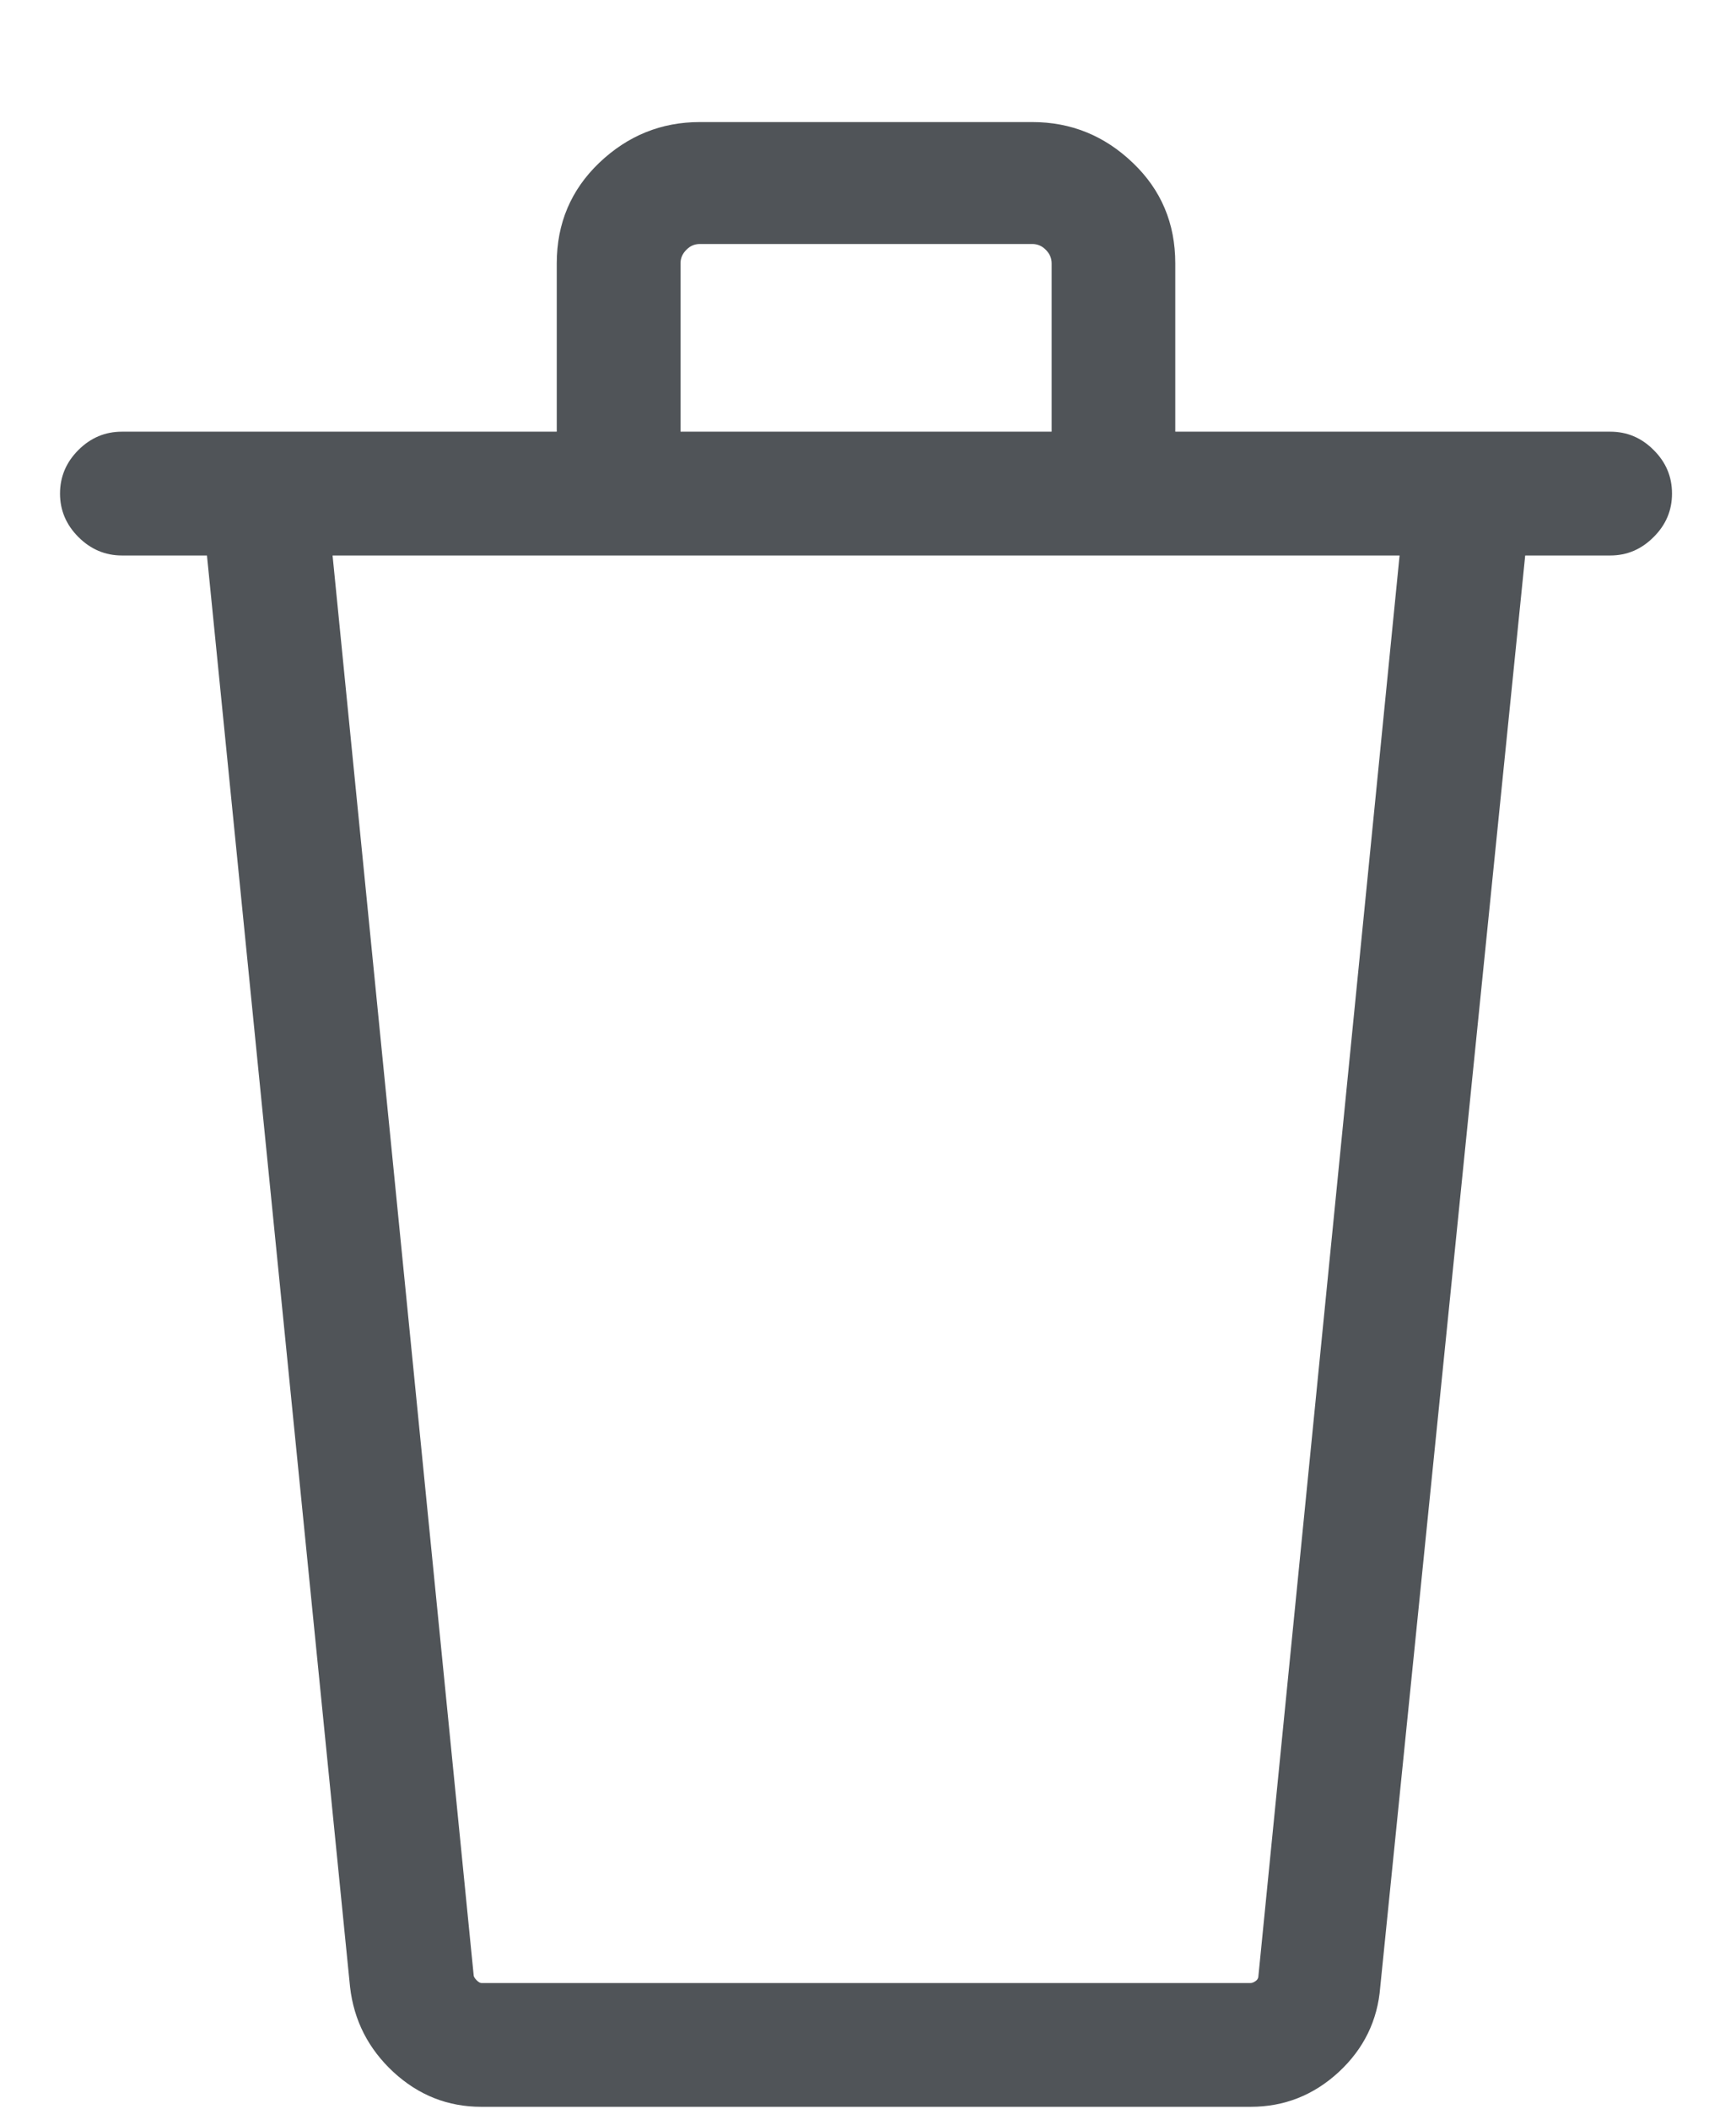 <?xml version="1.0" encoding="UTF-8"?>
<svg width="14px" height="17px" viewBox="0 0 14 17" version="1.1" xmlns="http://www.w3.org/2000/svg" xmlns:xlink="http://www.w3.org/1999/xlink">
    <!-- Generator: sketchtool 46 (44423) - http://www.bohemiancoding.com/sketch -->
    <title>624C968A-044E-480C-B946-096A0EE0B719</title>
    <desc>Created with sketchtool.</desc>
    <defs></defs>
    <g id="IA---User" stroke="none" stroke-width="1" fill="none" fill-rule="evenodd">
        <g id="[User]-Press-Releases:-Detail---Info" transform="translate(-1085, -192)" fill="#505458">
            <g id="dropdown-copy" transform="translate(1068, 135)">
                <path d="M29.986,60.48 C30.121,60.48 30.238,60.529 30.336,60.628 C30.435,60.726 30.484,60.843 30.484,60.979 C30.484,61.114 30.435,61.231 30.336,61.329 C30.238,61.428 30.121,61.478 29.986,61.478 L29.3,61.478 L28.131,73.018 C28.11,73.288 27.998,73.517 27.796,73.704 C27.593,73.891 27.356,73.984 27.086,73.984 L20.882,73.984 C20.612,73.984 20.376,73.891 20.173,73.704 C19.971,73.517 19.854,73.288 19.823,73.018 L18.669,61.478 L17.983,61.478 C17.848,61.478 17.731,61.428 17.632,61.329 C17.534,61.231 17.484,61.114 17.484,60.979 C17.484,60.843 17.534,60.726 17.632,60.628 C17.731,60.529 17.848,60.48 17.983,60.48 L21.49,60.48 L21.49,59.123 C21.49,58.8 21.605,58.53 21.833,58.312 C22.062,58.094 22.332,57.984 22.644,57.984 L25.325,57.984 C25.637,57.984 25.907,58.094 26.135,58.312 C26.364,58.53 26.478,58.8 26.478,59.123 L26.478,60.48 L29.986,60.48 Z M22.488,59.123 L22.488,60.48 L25.481,60.48 L25.481,59.123 C25.481,59.081 25.465,59.045 25.434,59.014 C25.403,58.982 25.366,58.967 25.325,58.967 L22.644,58.967 C22.602,58.967 22.566,58.982 22.535,59.014 C22.504,59.045 22.488,59.081 22.488,59.123 Z M27.149,72.924 L28.287,61.478 L19.682,61.478 L20.82,72.924 C20.82,72.934 20.828,72.947 20.843,72.963 C20.859,72.979 20.872,72.986 20.882,72.986 L27.086,72.986 C27.097,72.986 27.11,72.981 27.125,72.971 C27.141,72.96 27.149,72.945 27.149,72.924 Z" id="trash---simple-line-icons"></path>
            </g>
        </g>
    </g>
</svg>